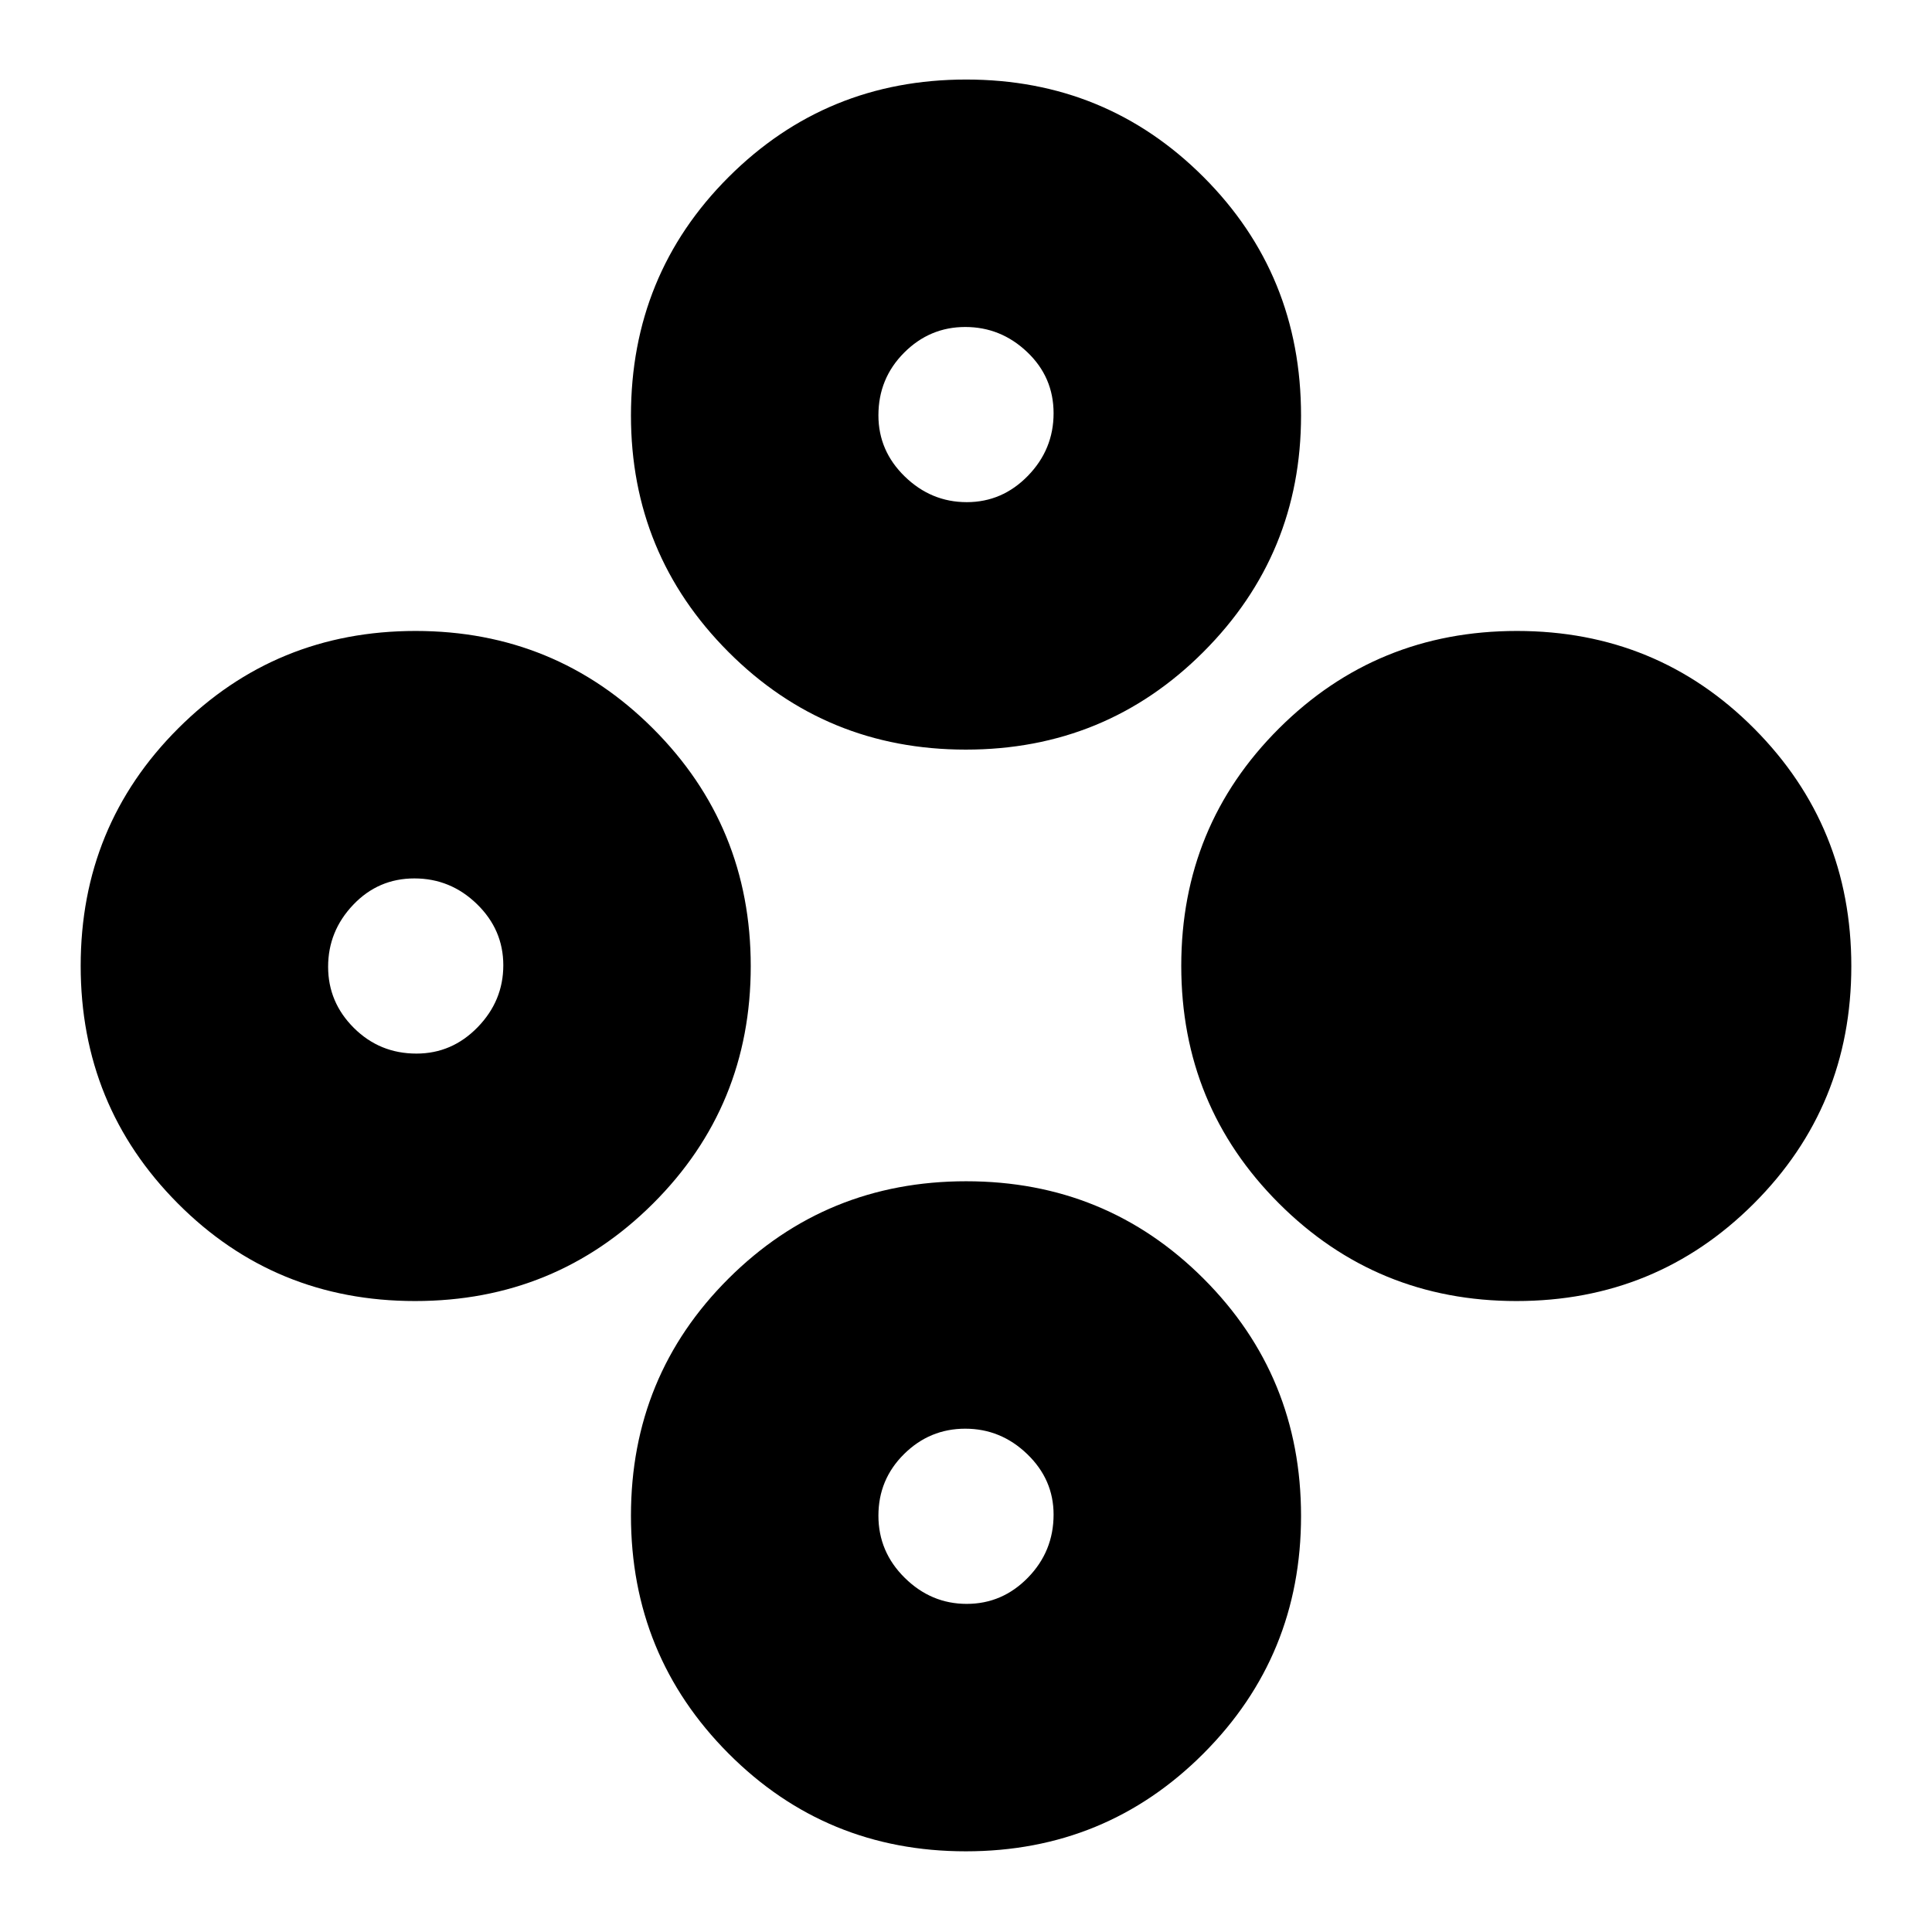 <svg xmlns="http://www.w3.org/2000/svg" height="24" viewBox="0 -960 960 960" width="24"><path d="M753.52-313.52q-69.48 0-118.02-48.51-48.54-48.51-48.54-118.06 0-69.55 48.57-117.97 48.58-48.42 118.22-48.42t117.9 48.51q48.26 48.51 48.26 118.06 0 69.55-48.45 117.97-48.46 48.42-117.94 48.42Zm-547.27 0q-69.64 0-117.9-48.51-48.26-48.51-48.26-118.06 0-69.55 48.45-117.97 48.46-48.42 117.94-48.42 69.48 0 118.02 48.51 48.54 48.51 48.54 118.06 0 69.55-48.57 117.97-48.58 48.42-118.22 48.42Zm.68-122.96q17.68 0 30.42-13.11 12.74-13.1 12.74-30.78 0-17.67-13.11-30.41-13.11-12.74-31.07-12.74-17.95 0-30.41 13.11-12.46 13.1-12.46 30.78 0 17.67 12.81 30.41 12.8 12.74 31.08 12.74ZM479.91-40.09q-69.55 0-117.97-48.66T313.52-206.9q0-69.49 48.51-117.82 48.51-48.32 118.06-48.32 69.55 0 117.97 48.41 48.42 48.42 48.42 117.91T597.97-88.66q-48.51 48.57-118.06 48.57Zm.46-122.95q17.67 0 30.41-13.05 12.74-13.05 12.74-31.33 0-17.44-13.11-30.05-13.1-12.62-30.78-12.62-17.67 0-30.41 12.61-12.74 12.6-12.74 30.61 0 18 13.11 30.91 13.1 12.92 30.78 12.92Zm-.46-424.48q-69.55 0-117.97-48.54-48.42-48.55-48.42-117.45 0-70.03 48.51-118.5t118.06-48.47q69.55 0 117.97 48.47t48.42 118.5q0 68.9-48.51 117.45-48.51 48.54-118.06 48.54Zm.46-122.96q17.67 0 30.41-13.11 12.74-13.1 12.74-31.06t-13.11-30.41q-13.1-12.46-30.78-12.46-17.67 0-30.41 12.8-12.74 12.8-12.74 31.09 0 17.67 13.11 30.41 13.1 12.74 30.78 12.74Z"/></svg>